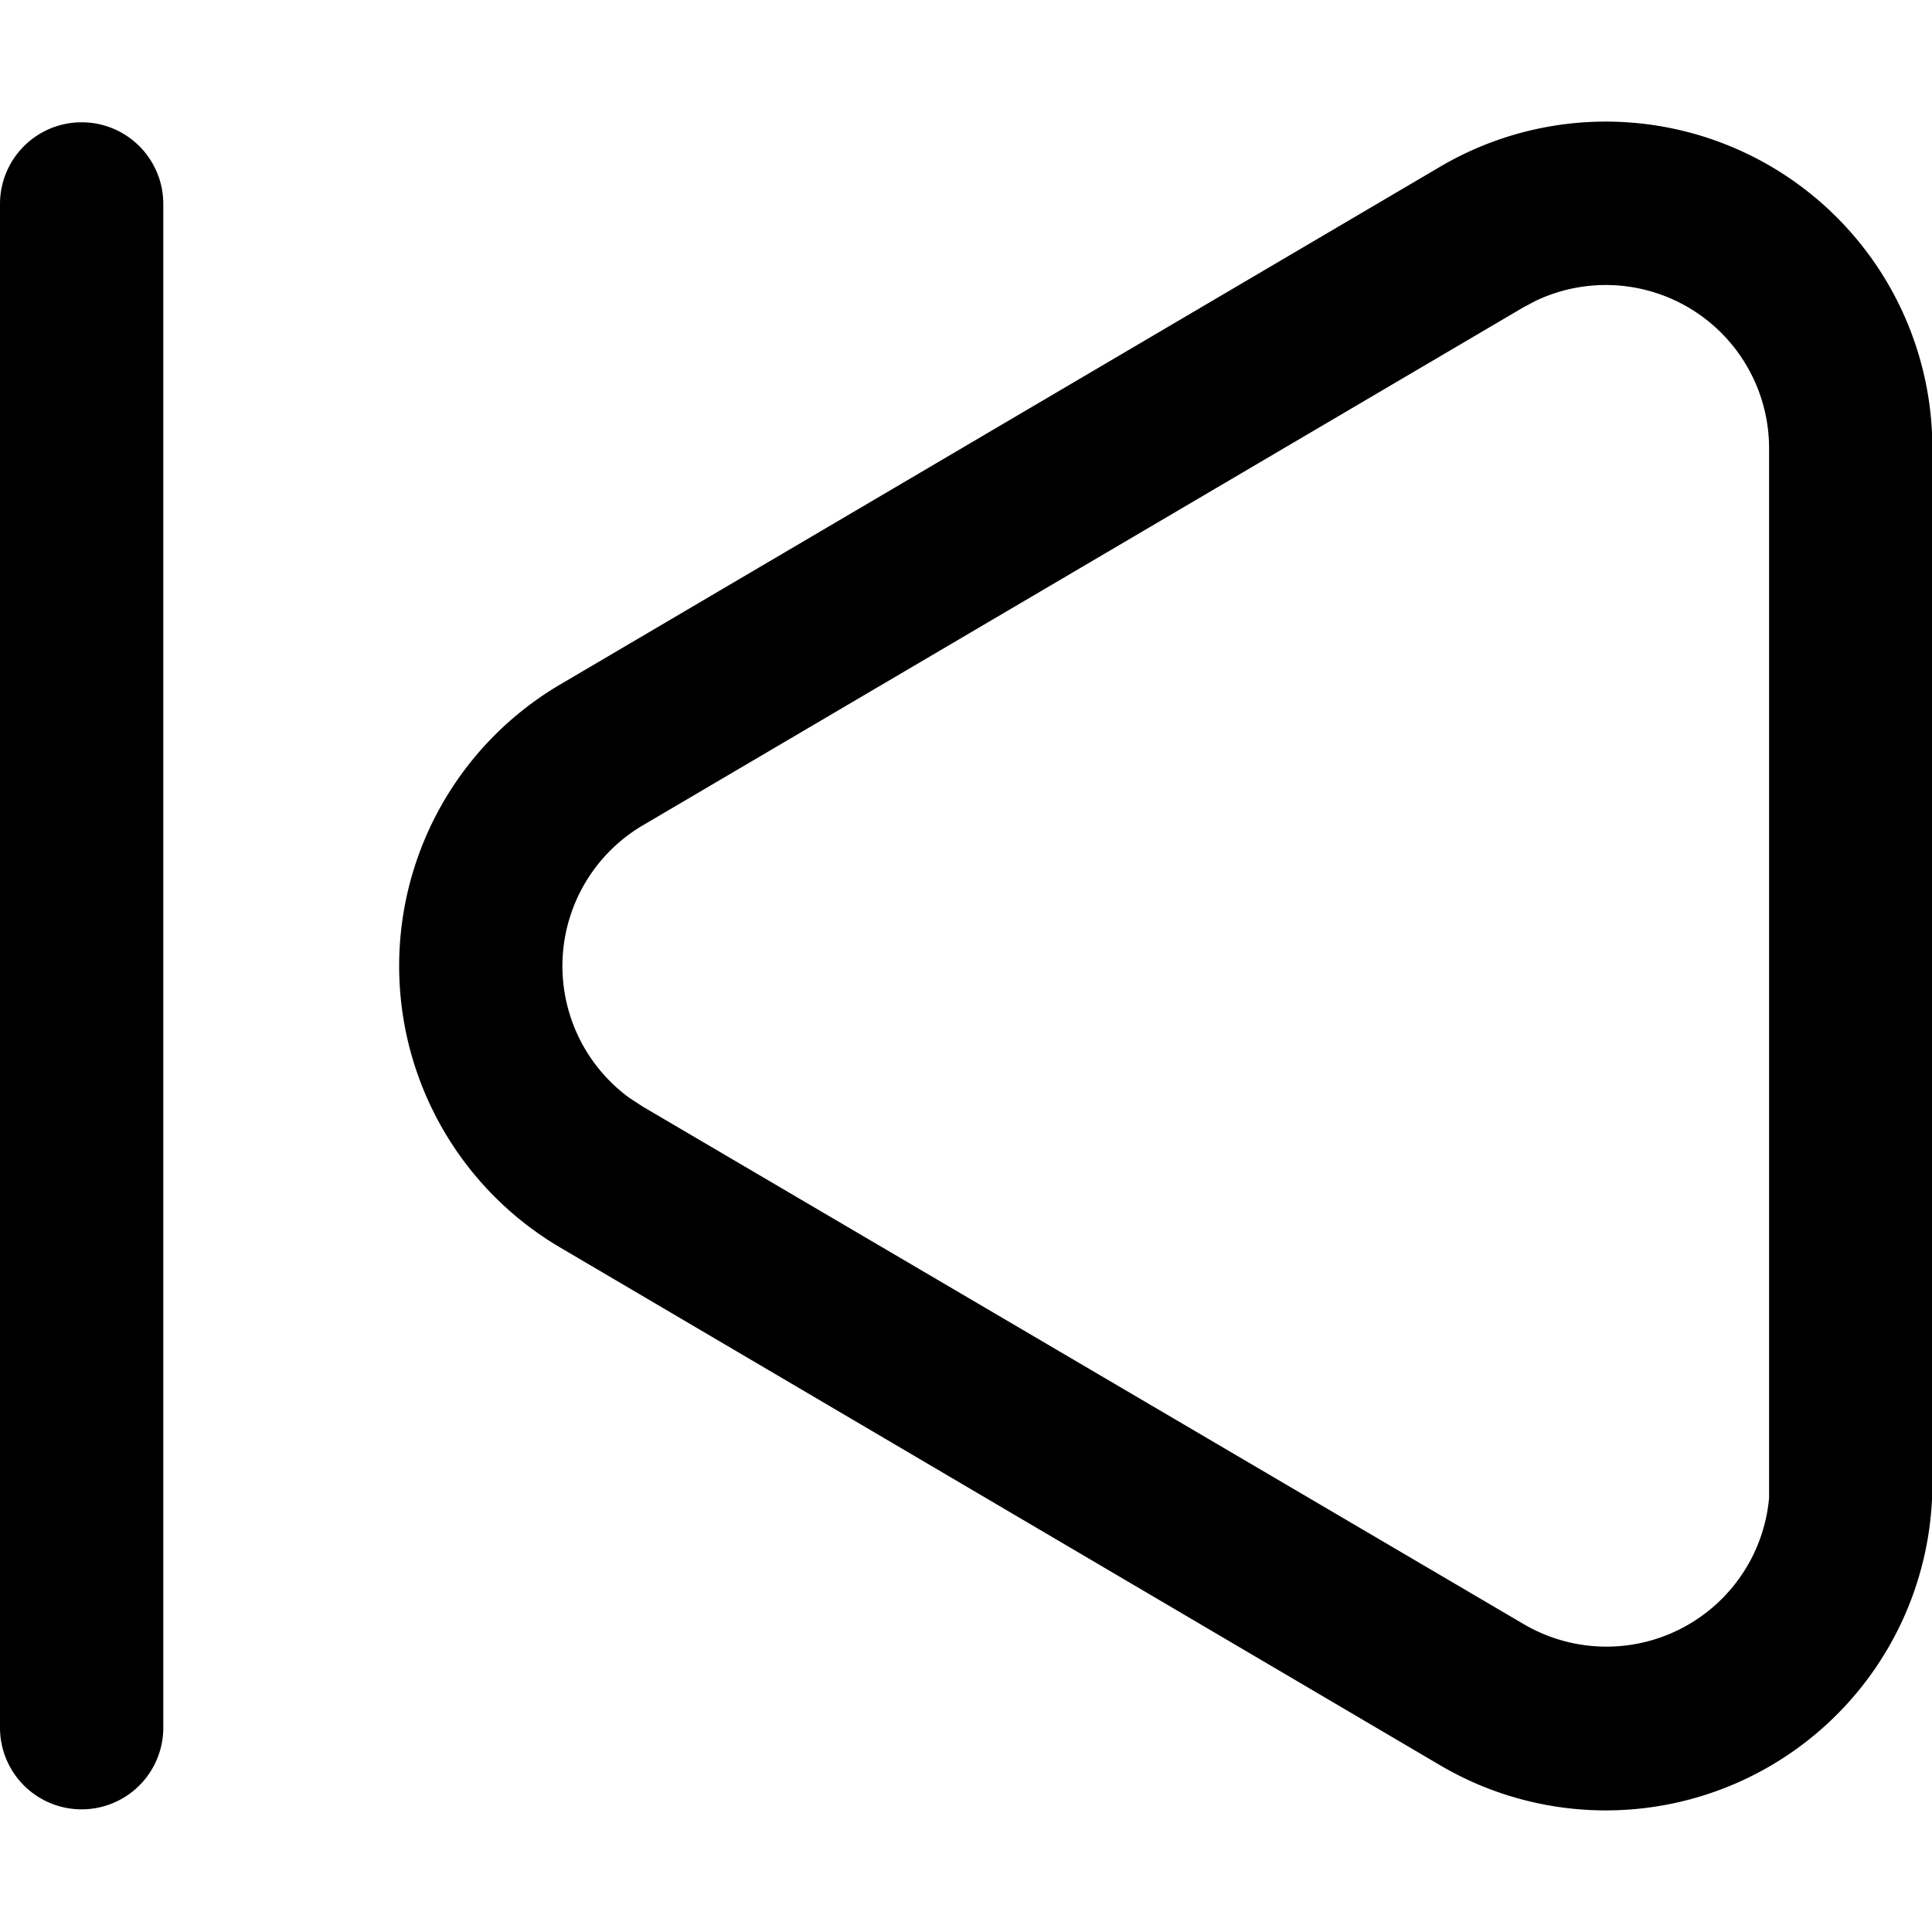 <?xml version="1.0" standalone="no"?><!DOCTYPE svg PUBLIC "-//W3C//DTD SVG 1.1//EN" "http://www.w3.org/Graphics/SVG/1.1/DTD/svg11.dtd"><svg class="icon" width="17px" height="17px" viewBox="0 0 1171 1024" version="1.1" xmlns="http://www.w3.org/2000/svg"><path d="M49.487 0.619a49.487 49.487 0 0 0-49.487 49.487v923.79a49.487 49.487 0 0 0 98.973 0V50.105a49.487 49.487 0 0 0-49.487-49.487zM872.819 27.589l-533.217 313.745a197.946 197.946 0 0 0 0 341.333l533.217 313.745a197.946 197.946 0 0 0 298.404-170.729V197.946A197.946 197.946 0 0 0 872.819 27.589z m199.431 798.094v8.784a98.973 98.973 0 0 1-148.46 76.58L389.706 597.302l-8.165-5.32a98.973 98.973 0 0 1 8.165-165.285L923.047 112.953l7.67-4.083A98.973 98.973 0 0 1 1072.249 197.946z" /></svg>